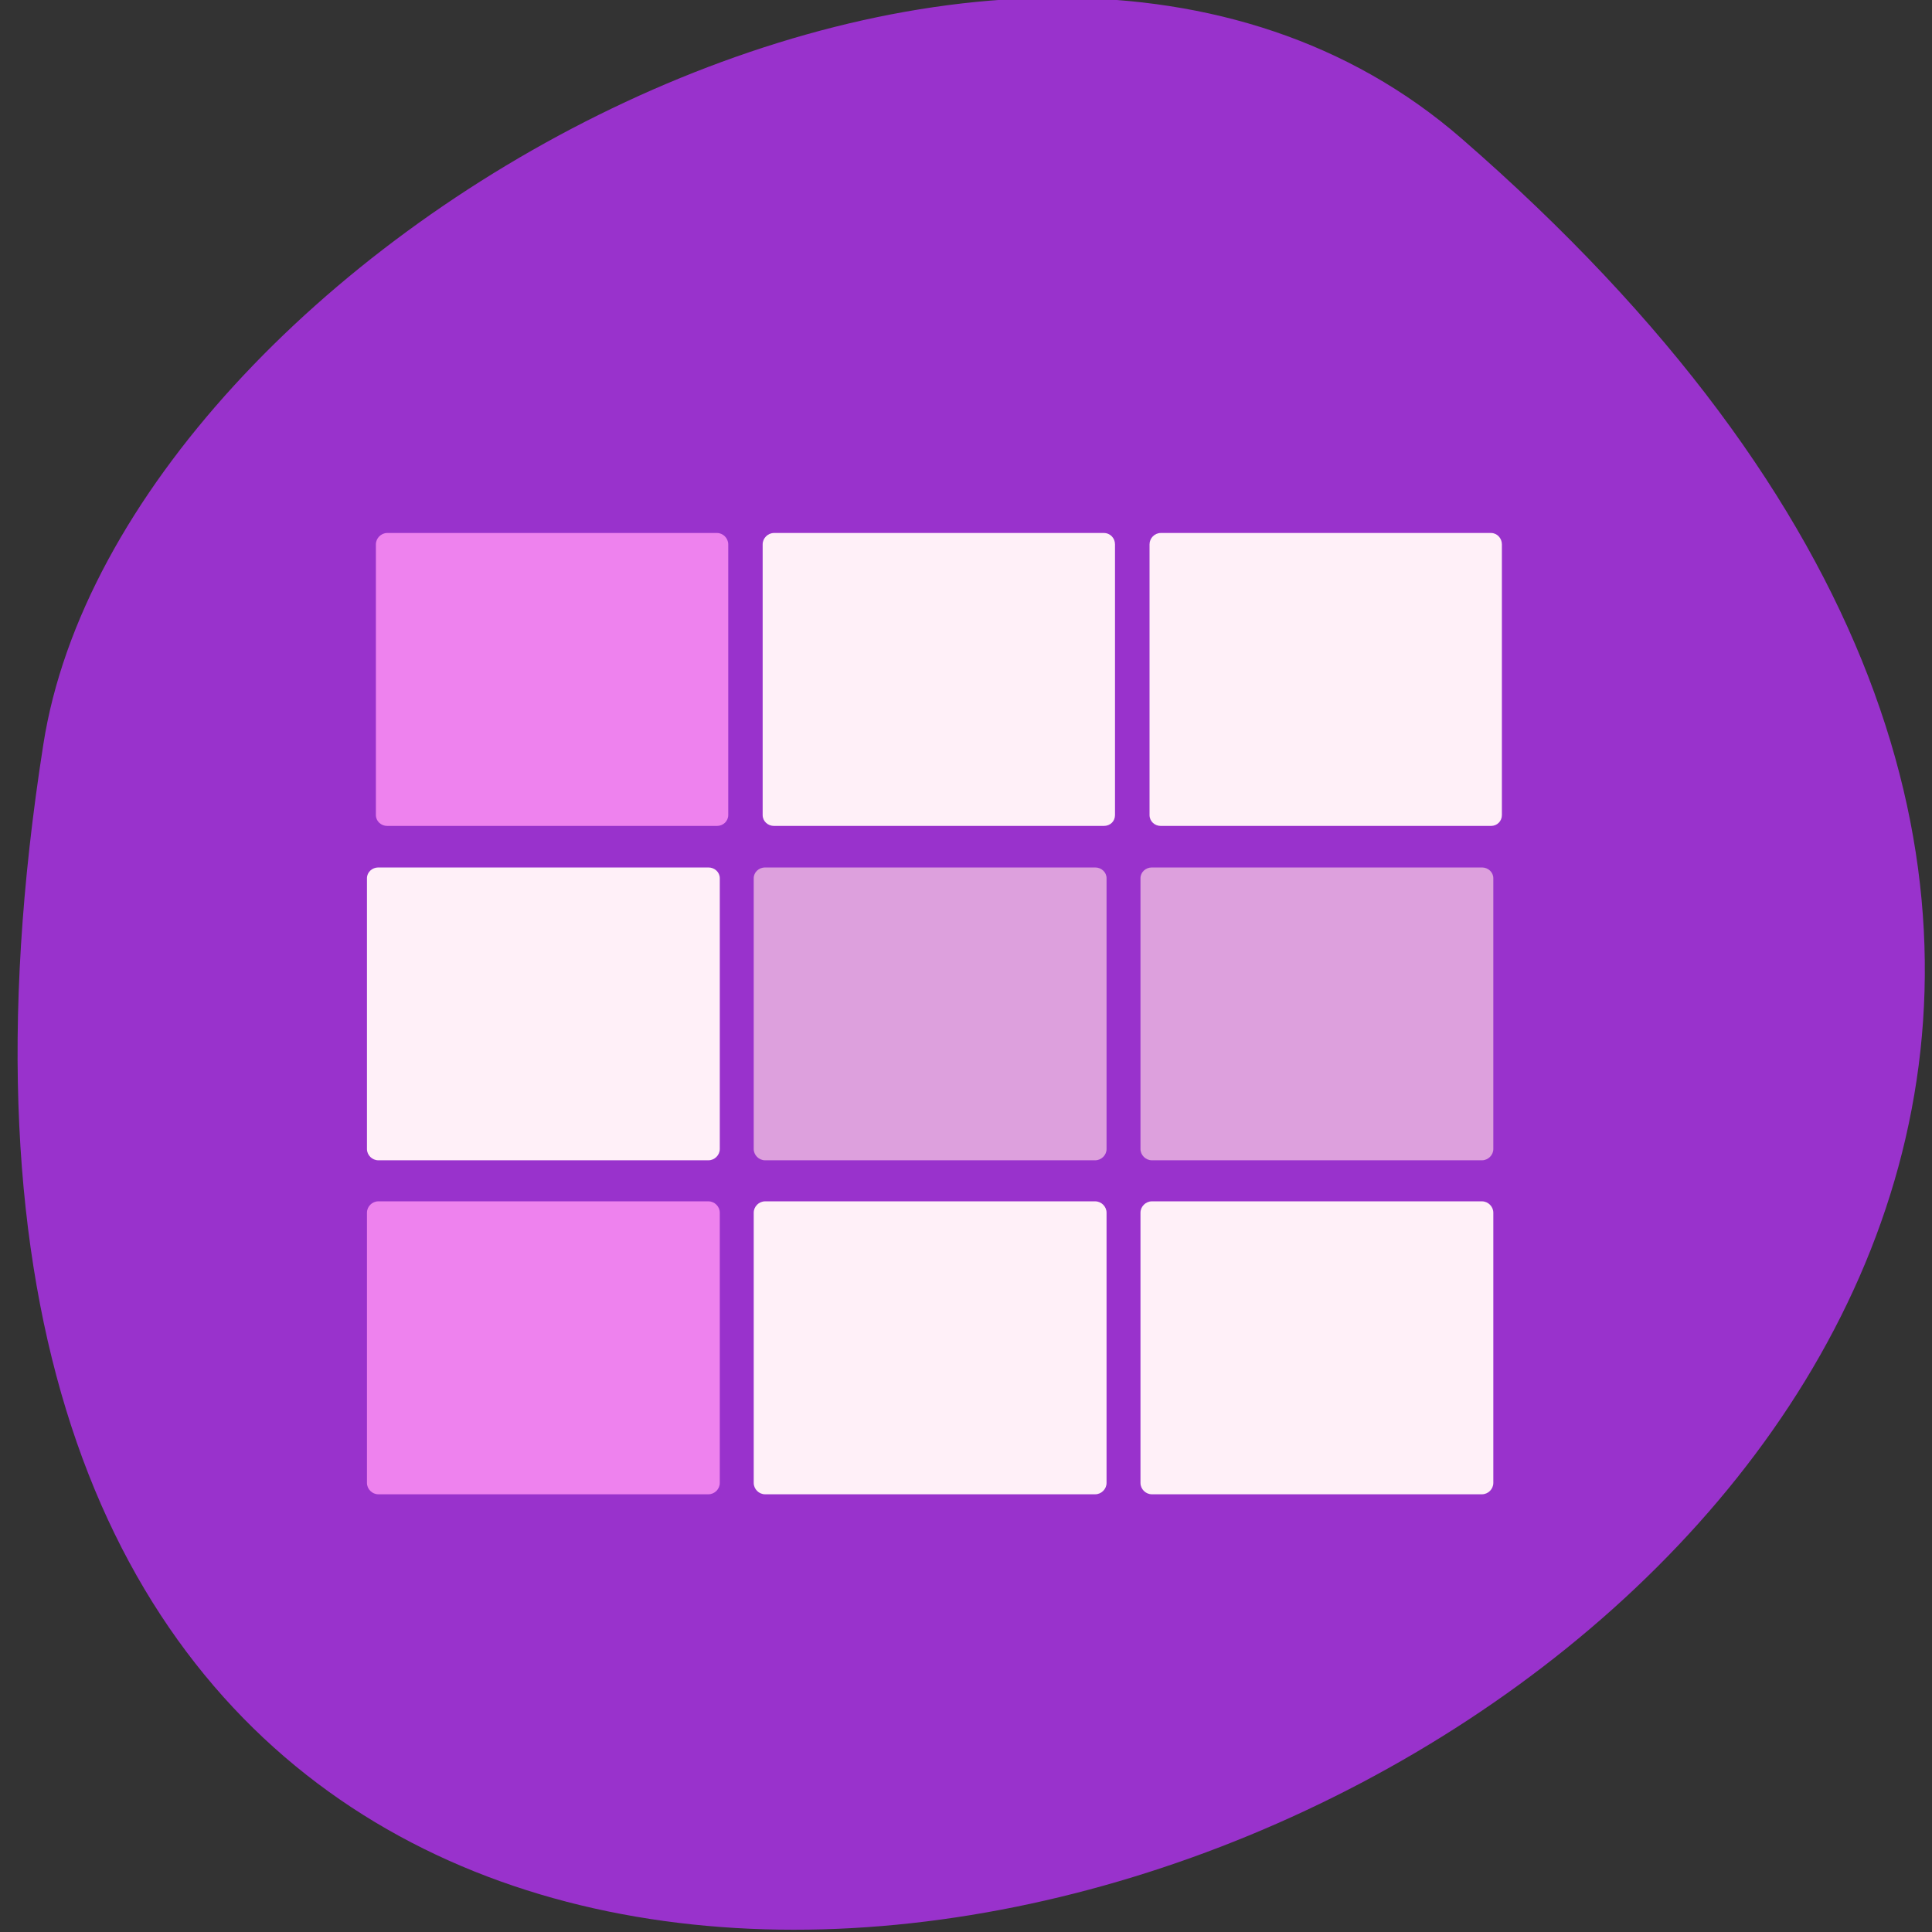 
<svg xmlns="http://www.w3.org/2000/svg" xmlns:xlink="http://www.w3.org/1999/xlink" width="16px" height="16px" viewBox="0 0 16 16" version="1.1">
<rect x="0" y="0" width="16" height="16" fill="#333333" stroke="none"/>
<g id="surface1">
<path style=" stroke:none;fill-rule:nonzero;fill:rgb(60%,19.608%,80%);fill-opacity:1;" d="M 12.105 1.148 C 26.008 13.238 -2.578 24.859 0.359 6.164 C 1 2.066 8.359 -2.109 12.105 1.148 Z M 12.105 1.148 "/>
<path style=" stroke:none;fill-rule:nonzero;fill:rgb(100%,94.118%,97.255%);fill-opacity:1;" d="M 12.367 12.281 L 12.367 10.043 C 12.367 9.992 12.324 9.949 12.273 9.949 L 9.539 9.949 C 9.488 9.949 9.445 9.992 9.445 10.043 L 9.445 12.281 C 9.445 12.332 9.488 12.375 9.539 12.375 L 12.273 12.375 C 12.324 12.375 12.367 12.332 12.367 12.281 Z M 12.367 12.281 "/>
<path style=" stroke:none;fill-rule:nonzero;fill:rgb(100%,94.118%,97.255%);fill-opacity:1;" d="M 9.164 12.281 L 9.164 10.043 C 9.164 9.992 9.121 9.949 9.07 9.949 L 6.336 9.949 C 6.285 9.949 6.242 9.992 6.242 10.043 L 6.242 12.281 C 6.242 12.332 6.285 12.375 6.336 12.375 L 9.07 12.375 C 9.121 12.375 9.164 12.332 9.164 12.281 Z M 9.164 12.281 "/>
<path style=" stroke:none;fill-rule:nonzero;fill:rgb(86.667%,62.745%,86.667%);fill-opacity:1;" d="M 9.164 9.516 L 9.164 7.273 C 9.164 7.223 9.121 7.184 9.07 7.184 L 6.336 7.184 C 6.285 7.184 6.242 7.223 6.242 7.273 L 6.242 9.516 C 6.242 9.566 6.285 9.609 6.336 9.609 L 9.07 9.609 C 9.121 9.609 9.164 9.566 9.164 9.516 Z M 9.164 9.516 "/>
<path style=" stroke:none;fill-rule:nonzero;fill:rgb(86.667%,62.745%,86.667%);fill-opacity:1;" d="M 12.367 9.516 L 12.367 7.273 C 12.367 7.223 12.324 7.184 12.273 7.184 L 9.539 7.184 C 9.488 7.184 9.445 7.223 9.445 7.273 L 9.445 9.516 C 9.445 9.566 9.488 9.609 9.539 9.609 L 12.273 9.609 C 12.324 9.609 12.367 9.566 12.367 9.516 Z M 12.367 9.516 "/>
<path style=" stroke:none;fill-rule:nonzero;fill:rgb(100%,94.118%,97.255%);fill-opacity:1;" d="M 5.961 9.516 L 5.961 7.273 C 5.961 7.223 5.918 7.184 5.867 7.184 L 3.133 7.184 C 3.082 7.184 3.039 7.223 3.039 7.273 L 3.039 9.516 C 3.039 9.566 3.082 9.609 3.133 9.609 L 5.867 9.609 C 5.918 9.609 5.961 9.566 5.961 9.516 Z M 5.961 9.516 "/>
<path style=" stroke:none;fill-rule:nonzero;fill:rgb(93.333%,50.98%,93.333%);fill-opacity:1;" d="M 5.961 12.281 L 5.961 10.043 C 5.961 9.992 5.918 9.949 5.867 9.949 L 3.133 9.949 C 3.082 9.949 3.039 9.992 3.039 10.043 L 3.039 12.281 C 3.039 12.332 3.082 12.375 3.133 12.375 L 5.867 12.375 C 5.918 12.375 5.961 12.332 5.961 12.281 Z M 5.961 12.281 "/>
<path style=" stroke:none;fill-rule:nonzero;fill:rgb(93.333%,50.98%,93.333%);fill-opacity:1;" d="M 6.031 6.75 L 6.031 4.508 C 6.031 4.457 5.988 4.414 5.938 4.414 L 3.207 4.414 C 3.156 4.414 3.113 4.457 3.113 4.508 L 3.113 6.75 C 3.113 6.801 3.156 6.84 3.207 6.84 L 5.938 6.84 C 5.988 6.84 6.031 6.801 6.031 6.75 Z M 6.031 6.75 "/>
<path style=" stroke:none;fill-rule:nonzero;fill:rgb(100%,94.118%,97.255%);fill-opacity:1;" d="M 9.234 6.75 L 9.234 4.508 C 9.234 4.457 9.195 4.414 9.141 4.414 L 6.41 4.414 C 6.359 4.414 6.316 4.457 6.316 4.508 L 6.316 6.75 C 6.316 6.801 6.359 6.84 6.41 6.84 L 9.141 6.84 C 9.195 6.84 9.234 6.801 9.234 6.75 Z M 9.234 6.75 "/>
<path style=" stroke:none;fill-rule:nonzero;fill:rgb(100%,94.118%,97.255%);fill-opacity:1;" d="M 12.438 6.75 L 12.438 4.508 C 12.438 4.457 12.398 4.414 12.348 4.414 L 9.613 4.414 C 9.562 4.414 9.52 4.457 9.52 4.508 L 9.52 6.75 C 9.52 6.801 9.562 6.84 9.613 6.84 L 12.348 6.84 C 12.398 6.84 12.438 6.801 12.438 6.75 Z M 12.438 6.75 "/>
</g>
</svg>
